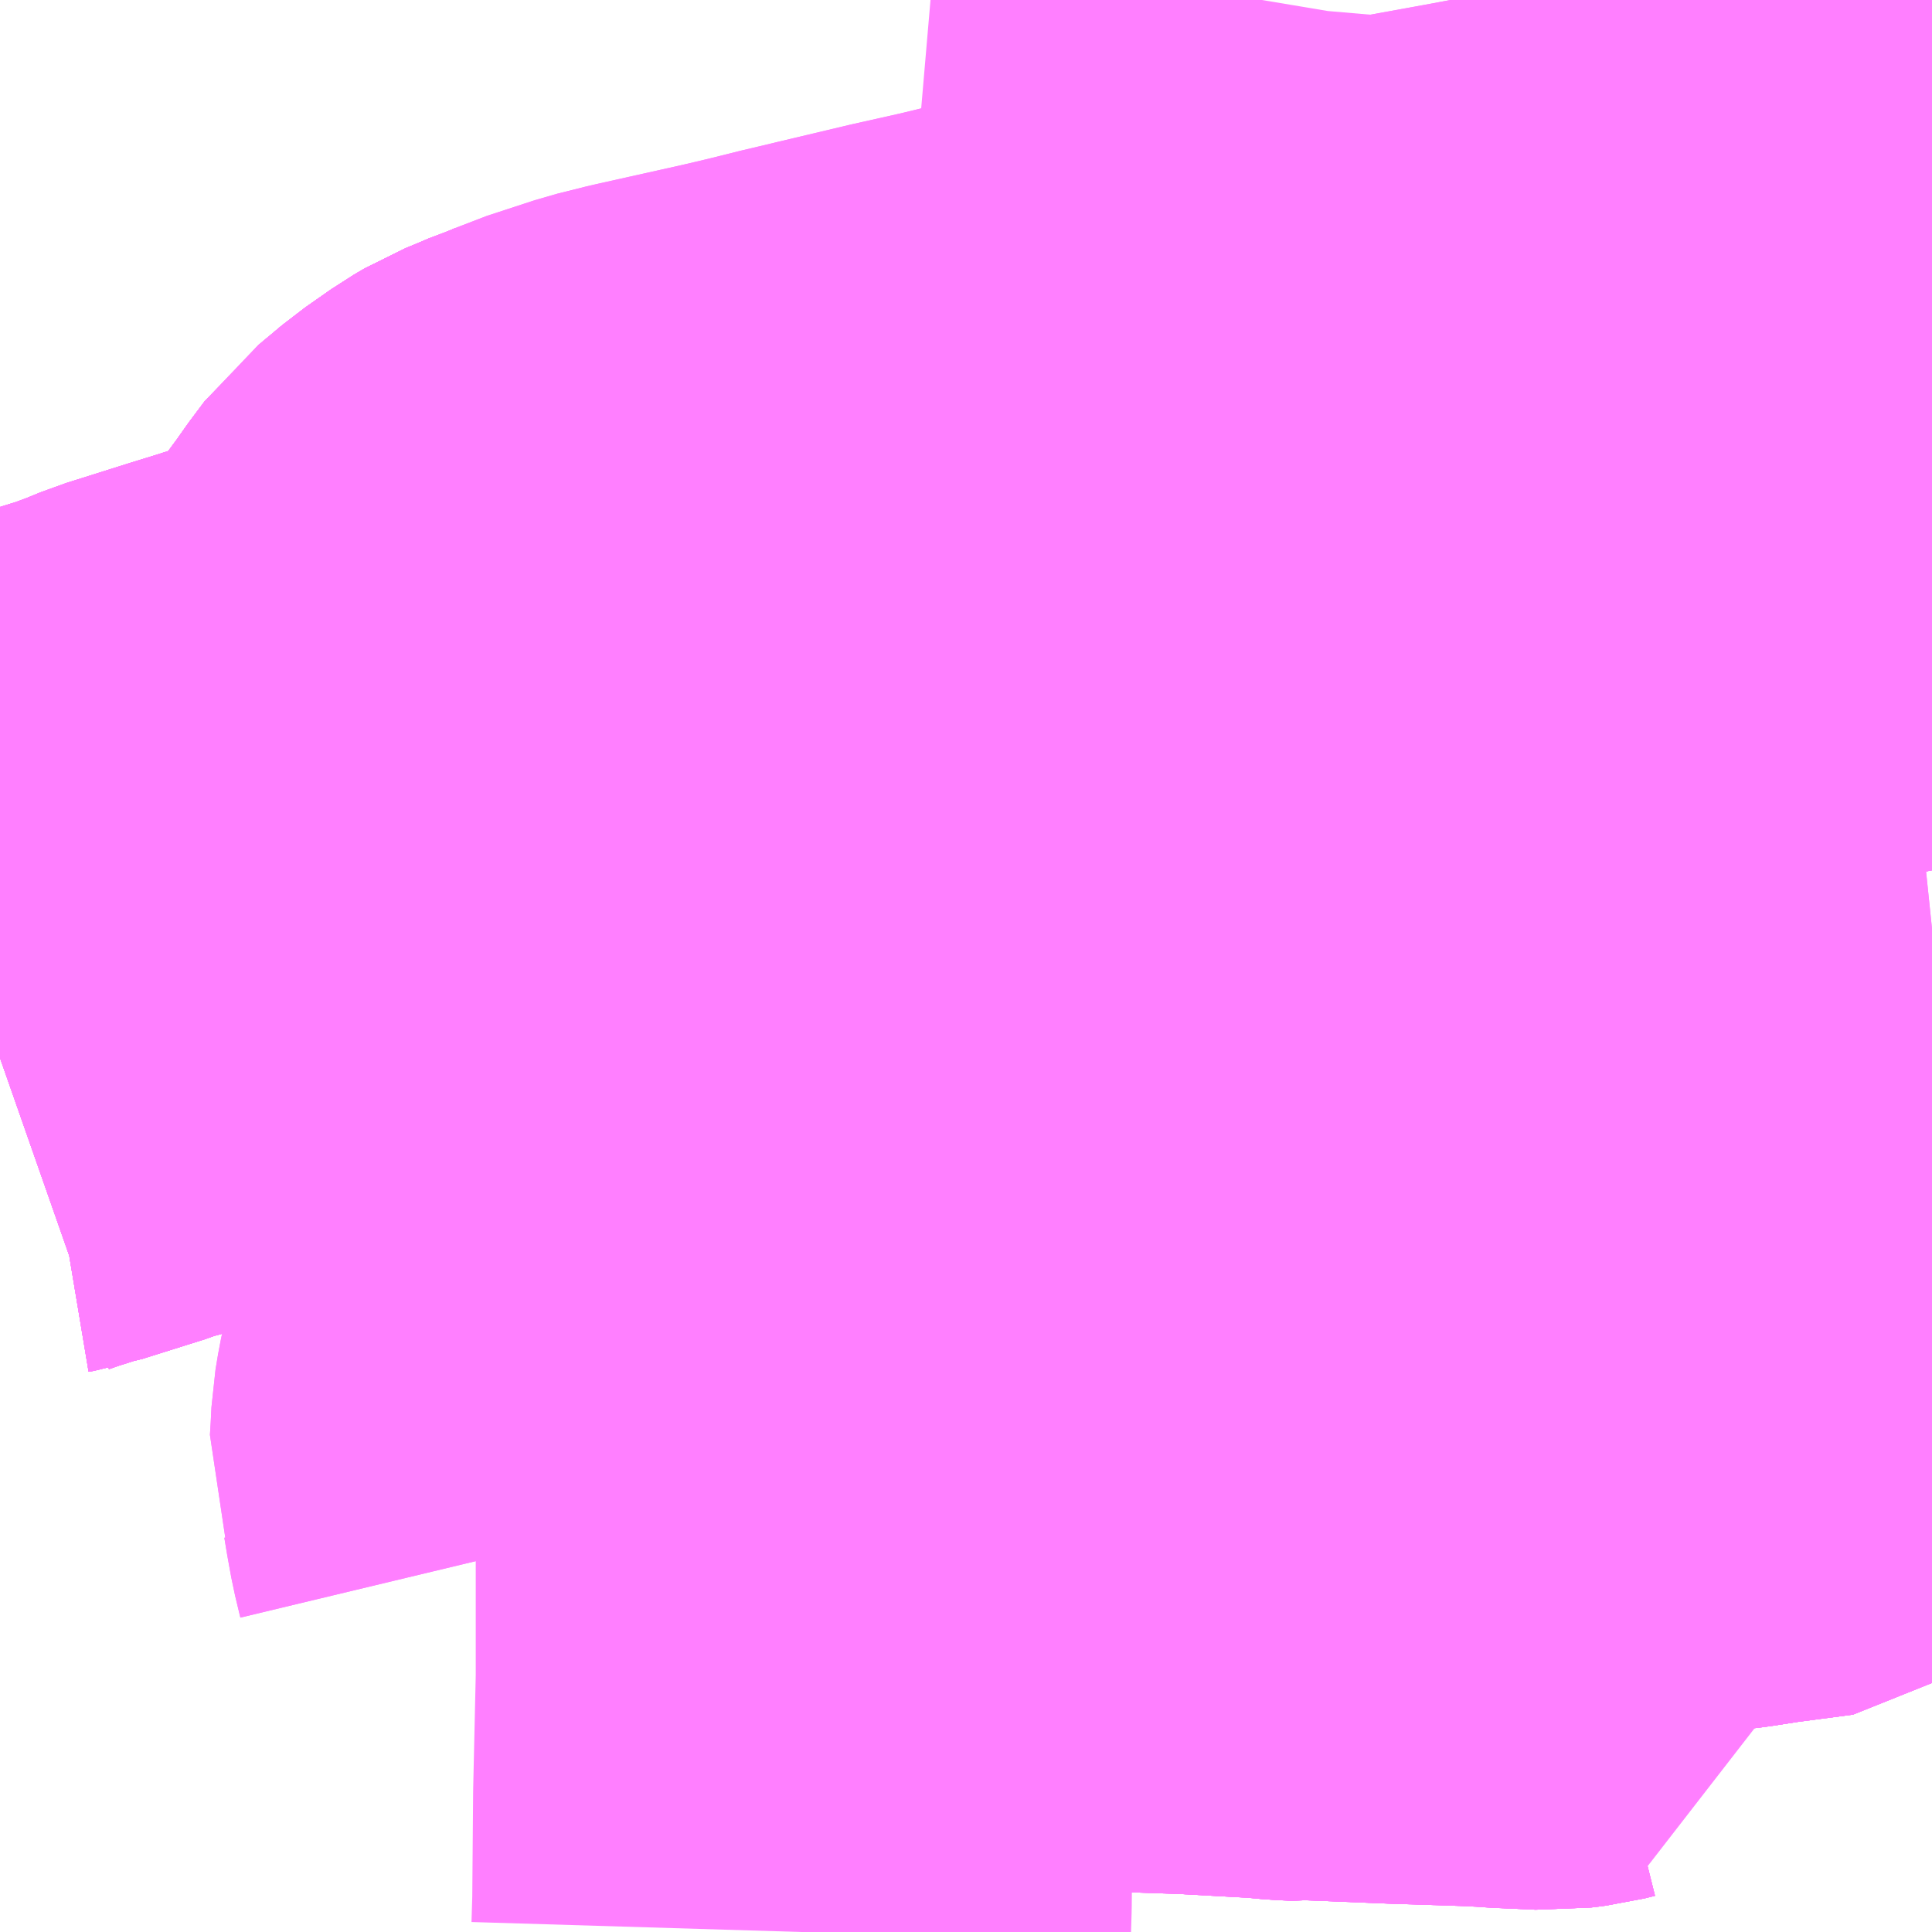 <?xml version="1.0" encoding="UTF-8"?>
<svg  xmlns="http://www.w3.org/2000/svg" xmlns:xlink="http://www.w3.org/1999/xlink" xmlns:go="http://purl.org/svgmap/profile" property="N07_001,N07_002,N07_003,N07_004,N07_005,N07_006,N07_007" viewBox="13671.387 -3541.992 2.197 2.197" go:dataArea="13671.38671875 -3541.9921875 2.197265625 2.197265625" >
<globalCoordinateSystem srsName="http://purl.org/crs/84" transform="matrix(100.0,0.0,0.0,-100.0,0.0,0.0)" />
<defs>
 <g id="p0" >
  <circle cx="0.0" cy="0.0" r="3" stroke="green" stroke-width="0.75" vector-effect="non-scaling-stroke" />
 </g>
</defs>
<g fill="none" fill-rule="evenodd" stroke="#FF00FF" stroke-width="0.75" opacity="0.5" vector-effect="non-scaling-stroke" stroke-linejoin="bevel" >
<path content="1,岐阜乗合自動車（株）,加野団地線_03_on,29.0,19.5,19.5," xlink:title="1" d="M13673.584,-3540.521L13673.583,-3540.521L13673.57,-3540.51L13673.497,-3540.452L13673.445,-3540.414L13673.377,-3540.405L13673.345,-3540.4L13673.328,-3540.398L13673.288,-3540.392L13673.228,-3540.383L13673.217,-3540.381L13673.209,-3540.381L13673.207,-3540.379L13673.163,-3540.374L13673.166,-3540.349L13673.187,-3540.201L13673.178,-3540.2L13673.166,-3540.197L13673.15,-3540.195L13673.105,-3540.197L13673.074,-3540.199L13672.981,-3540.202L13672.882,-3540.206L13672.875,-3540.205L13672.855,-3540.206L13672.834,-3540.208L13672.743,-3540.213L13672.653,-3540.216L13672.538,-3540.222L13672.481,-3540.223L13672.414,-3540.227L13672.385,-3540.228L13672.303,-3540.232L13672.239,-3540.236L13672.185,-3540.239L13672.153,-3540.239L13672.076,-3540.241L13672.025,-3540.24L13671.936,-3540.227"/>
<path content="1,岐阜乗合自動車（株）,加野団地線_04_on,29.0,19.5,19.5," xlink:title="1" d="M13673.584,-3540.521L13673.583,-3540.521L13673.57,-3540.51L13673.497,-3540.452L13673.445,-3540.414L13673.377,-3540.405L13673.345,-3540.4L13673.328,-3540.398L13673.288,-3540.392L13673.228,-3540.383L13673.217,-3540.381L13673.209,-3540.381L13673.207,-3540.379L13673.163,-3540.374L13673.166,-3540.349L13673.183,-3540.222L13673.187,-3540.201L13673.178,-3540.2L13673.166,-3540.197L13673.15,-3540.195L13673.105,-3540.197L13673.074,-3540.199L13672.981,-3540.202L13672.882,-3540.206L13672.875,-3540.205L13672.855,-3540.206L13672.834,-3540.208L13672.743,-3540.213L13672.653,-3540.216L13672.538,-3540.222L13672.481,-3540.223L13672.414,-3540.227L13672.385,-3540.228L13672.303,-3540.232L13672.239,-3540.236L13672.185,-3540.239L13672.153,-3540.239L13672.076,-3540.241L13672.025,-3540.24L13672.013,-3540.237L13671.984,-3540.232L13671.936,-3540.227"/>
<path content="1,岐阜乗合自動車（株）,加野団地線_05_on,29.0,19.5,19.5," xlink:title="1" d="M13673.584,-3540.521L13673.583,-3540.521L13673.57,-3540.51L13673.497,-3540.452L13673.445,-3540.414L13673.377,-3540.405L13673.345,-3540.4L13673.328,-3540.398L13673.288,-3540.392L13673.228,-3540.383L13673.217,-3540.381L13673.209,-3540.381L13673.207,-3540.379L13673.163,-3540.374L13673.166,-3540.349L13673.183,-3540.222L13673.187,-3540.201L13673.178,-3540.2L13673.166,-3540.197L13673.15,-3540.195L13673.105,-3540.197L13673.074,-3540.199L13672.981,-3540.202L13672.882,-3540.206L13672.875,-3540.205L13672.855,-3540.206L13672.834,-3540.208L13672.743,-3540.213L13672.653,-3540.216L13672.538,-3540.222L13672.481,-3540.223L13672.414,-3540.227L13672.385,-3540.228L13672.303,-3540.232L13672.239,-3540.236L13672.185,-3540.239L13672.153,-3540.239L13672.076,-3540.241L13672.025,-3540.24L13672.013,-3540.237L13671.984,-3540.232L13671.936,-3540.227"/>
<path content="1,岐阜乗合自動車（株）,加野団地線_06_on,29.0,19.5,19.5," xlink:title="1" d="M13673.584,-3540.521L13673.583,-3540.521L13673.57,-3540.51L13673.497,-3540.452L13673.445,-3540.414L13673.377,-3540.405L13673.345,-3540.4L13673.328,-3540.398L13673.288,-3540.392L13673.228,-3540.383L13673.217,-3540.381L13673.209,-3540.381L13673.207,-3540.379L13673.163,-3540.374L13673.166,-3540.349L13673.183,-3540.222L13673.187,-3540.201L13673.178,-3540.2L13673.166,-3540.197L13673.15,-3540.195L13673.105,-3540.197L13673.074,-3540.199L13672.981,-3540.202L13672.882,-3540.206L13672.875,-3540.205L13672.855,-3540.206L13672.834,-3540.208L13672.743,-3540.213L13672.653,-3540.216L13672.538,-3540.222L13672.481,-3540.223L13672.414,-3540.227L13672.385,-3540.228L13672.303,-3540.232L13672.239,-3540.236L13672.185,-3540.239L13672.153,-3540.239L13672.076,-3540.241L13672.025,-3540.24L13672.013,-3540.237L13671.984,-3540.232L13671.936,-3540.227"/>
<path content="1,岐阜乗合自動車（株）,加野団地線_07_on,29.0,19.5,19.5," xlink:title="1" d="M13673.584,-3540.521L13673.583,-3540.521L13673.57,-3540.51L13673.497,-3540.452L13673.445,-3540.414L13673.377,-3540.405L13673.345,-3540.4L13673.328,-3540.398L13673.288,-3540.392L13673.228,-3540.383L13673.217,-3540.381L13673.209,-3540.381L13673.207,-3540.379L13673.163,-3540.374L13673.166,-3540.349L13673.183,-3540.222L13673.187,-3540.201L13673.178,-3540.2L13673.166,-3540.197L13673.15,-3540.195L13673.105,-3540.197L13673.074,-3540.199L13672.981,-3540.202L13672.882,-3540.206L13672.875,-3540.205L13672.855,-3540.206L13672.834,-3540.208L13672.743,-3540.213L13672.653,-3540.216L13672.538,-3540.222L13672.481,-3540.223L13672.414,-3540.227L13672.385,-3540.228L13672.303,-3540.232L13672.239,-3540.236L13672.185,-3540.239L13672.153,-3540.239L13672.076,-3540.241L13672.025,-3540.24L13672.013,-3540.237L13671.984,-3540.232L13671.936,-3540.227"/>
<path content="1,岐阜乗合自動車（株）,加野団地線_08_on,29.0,19.5,19.5," xlink:title="1" d="M13673.584,-3540.521L13673.583,-3540.521L13673.57,-3540.51L13673.497,-3540.452L13673.445,-3540.414L13673.377,-3540.405L13673.345,-3540.4L13673.328,-3540.398L13673.288,-3540.392L13673.228,-3540.383L13673.217,-3540.381L13673.209,-3540.381L13673.207,-3540.379L13673.163,-3540.374L13673.166,-3540.349L13673.183,-3540.222L13673.187,-3540.201L13673.178,-3540.2L13673.166,-3540.197L13673.15,-3540.195L13673.105,-3540.197L13673.074,-3540.199L13672.981,-3540.202L13672.882,-3540.206L13672.875,-3540.205L13672.855,-3540.206L13672.834,-3540.208L13672.743,-3540.213L13672.653,-3540.216L13672.538,-3540.222L13672.481,-3540.223L13672.414,-3540.227L13672.385,-3540.228L13672.303,-3540.232L13672.239,-3540.236L13672.185,-3540.239L13672.153,-3540.239L13672.076,-3540.241L13672.025,-3540.24L13672.013,-3540.237L13671.984,-3540.232L13671.936,-3540.227"/>
<path content="1,岐阜乗合自動車（株）,北方河渡線_01_on,13.0,12.0,12.0," xlink:title="1" d="M13671.387,-3540.789L13671.407,-3540.796L13671.417,-3540.799L13671.426,-3540.802L13671.432,-3540.803L13671.438,-3540.805L13671.473,-3540.816L13671.508,-3540.827L13671.513,-3540.829L13671.518,-3540.83L13671.547,-3540.84L13671.697,-3540.885L13671.701,-3540.887L13671.705,-3540.888L13671.73,-3540.895L13671.762,-3540.905L13671.782,-3540.911L13671.801,-3540.917L13671.816,-3540.922L13671.827,-3540.925L13671.863,-3540.937L13671.899,-3540.948L13671.903,-3540.949L13671.912,-3540.952L13671.92,-3540.954L13671.923,-3540.955L13671.927,-3540.956L13671.996,-3540.977L13672.06,-3540.997L13672.066,-3540.999L13672.071,-3541L13672.129,-3541.019L13672.215,-3541.044L13672.224,-3541.047L13672.233,-3541.05L13672.239,-3541.052L13672.245,-3541.053L13672.248,-3541.054L13672.252,-3541.056L13672.286,-3541.066L13672.319,-3541.076L13672.406,-3541.102L13672.493,-3541.128L13672.498,-3541.13L13672.503,-3541.132L13672.556,-3541.15L13672.633,-3541.171L13672.685,-3541.185L13672.736,-3541.199L13672.77,-3541.21L13672.804,-3541.22L13672.811,-3541.222L13672.819,-3541.223L13672.856,-3541.232L13672.893,-3541.241L13672.903,-3541.244L13672.913,-3541.247L13672.954,-3541.254L13672.965,-3541.257L13673.013,-3541.267L13673.075,-3541.279L13673.09,-3541.282L13673.204,-3541.307L13673.214,-3541.31L13673.219,-3541.311L13673.282,-3541.324L13673.296,-3541.328L13673.332,-3541.334L13673.353,-3541.338L13673.431,-3541.354L13673.479,-3541.364L13673.517,-3541.372L13673.523,-3541.373L13673.531,-3541.374L13673.584,-3541.385"/>
<path content="1,岐阜乗合自動車（株）,北方河渡線_02_on,13.0,12.0,12.0," xlink:title="1" d="M13671.387,-3540.789L13671.407,-3540.796L13671.417,-3540.799L13671.426,-3540.802L13671.432,-3540.803L13671.438,-3540.805L13671.473,-3540.816L13671.508,-3540.827L13671.513,-3540.829L13671.518,-3540.83L13671.547,-3540.84L13671.697,-3540.885L13671.701,-3540.887L13671.705,-3540.888L13671.73,-3540.895L13671.762,-3540.905L13671.782,-3540.911L13671.801,-3540.917L13671.816,-3540.922L13671.827,-3540.925L13671.863,-3540.937L13671.899,-3540.948L13671.903,-3540.949L13671.912,-3540.952L13671.92,-3540.954L13671.923,-3540.955L13671.927,-3540.956L13671.996,-3540.977L13672.06,-3540.997L13672.066,-3540.999L13672.071,-3541L13672.129,-3541.019L13672.215,-3541.044L13672.224,-3541.047L13672.233,-3541.05L13672.239,-3541.052L13672.245,-3541.053L13672.248,-3541.054L13672.252,-3541.056L13672.286,-3541.066L13672.319,-3541.076L13672.406,-3541.102L13672.493,-3541.128L13672.498,-3541.13L13672.503,-3541.132L13672.556,-3541.15L13672.633,-3541.171L13672.685,-3541.185L13672.736,-3541.199L13672.77,-3541.21L13672.804,-3541.22L13672.811,-3541.222L13672.819,-3541.223L13672.856,-3541.232L13672.893,-3541.241L13672.903,-3541.244L13672.913,-3541.247L13672.954,-3541.254L13672.965,-3541.257L13673.013,-3541.267L13673.075,-3541.279L13673.09,-3541.282L13673.204,-3541.307L13673.214,-3541.31L13673.219,-3541.311L13673.282,-3541.324L13673.296,-3541.328L13673.332,-3541.334L13673.353,-3541.338L13673.431,-3541.354L13673.479,-3541.364L13673.517,-3541.372L13673.523,-3541.373L13673.531,-3541.374L13673.584,-3541.385"/>
<path content="1,岐阜乗合自動車（株）,北方河渡線_03_on,13.0,12.0,12.0," xlink:title="1" d="M13671.387,-3540.789L13671.407,-3540.796L13671.417,-3540.799L13671.426,-3540.802L13671.432,-3540.803L13671.438,-3540.805L13671.473,-3540.816L13671.508,-3540.827L13671.513,-3540.829L13671.518,-3540.83L13671.547,-3540.84L13671.697,-3540.885L13671.701,-3540.887L13671.705,-3540.888L13671.73,-3540.895L13671.762,-3540.905L13671.782,-3540.911L13671.801,-3540.917L13671.816,-3540.922L13671.827,-3540.925L13671.863,-3540.937L13671.899,-3540.948L13671.903,-3540.949L13671.912,-3540.952L13671.92,-3540.954L13671.923,-3540.955L13671.927,-3540.956L13671.996,-3540.977L13672.06,-3540.997L13672.066,-3540.999L13672.071,-3541L13672.129,-3541.019L13672.215,-3541.044L13672.224,-3541.047L13672.233,-3541.05L13672.239,-3541.052L13672.245,-3541.053L13672.248,-3541.054L13672.252,-3541.056L13672.286,-3541.066L13672.319,-3541.076L13672.406,-3541.102L13672.493,-3541.128L13672.498,-3541.13L13672.503,-3541.132L13672.556,-3541.15L13672.633,-3541.171L13672.685,-3541.185L13672.736,-3541.199L13672.77,-3541.21L13672.804,-3541.22L13672.811,-3541.222L13672.819,-3541.223L13672.856,-3541.232L13672.893,-3541.241L13672.903,-3541.244L13672.913,-3541.247L13672.954,-3541.254L13672.965,-3541.257L13673.013,-3541.267L13673.075,-3541.279L13673.09,-3541.282L13673.204,-3541.307L13673.214,-3541.31L13673.219,-3541.311L13673.282,-3541.324L13673.296,-3541.328L13673.332,-3541.334L13673.353,-3541.338L13673.431,-3541.354L13673.479,-3541.364L13673.517,-3541.372L13673.523,-3541.373L13673.531,-3541.374L13673.584,-3541.385"/>
<path content="1,岐阜乗合自動車（株）,北方河渡線_04_on,13.0,12.0,12.0," xlink:title="1" d="M13671.387,-3540.789L13671.407,-3540.796L13671.417,-3540.799L13671.426,-3540.802L13671.432,-3540.803L13671.438,-3540.805L13671.473,-3540.816L13671.508,-3540.827L13671.513,-3540.829L13671.518,-3540.83L13671.547,-3540.84L13671.697,-3540.885L13671.701,-3540.887L13671.705,-3540.888L13671.73,-3540.895L13671.762,-3540.905L13671.782,-3540.911L13671.801,-3540.917L13671.816,-3540.922L13671.827,-3540.925L13671.863,-3540.937L13671.899,-3540.948L13671.903,-3540.949L13671.912,-3540.952L13671.92,-3540.954L13671.923,-3540.955L13671.927,-3540.956L13671.996,-3540.977L13672.06,-3540.997L13672.066,-3540.999L13672.071,-3541L13672.129,-3541.019L13672.215,-3541.044L13672.224,-3541.047L13672.233,-3541.05L13672.239,-3541.052L13672.245,-3541.053L13672.248,-3541.054L13672.252,-3541.056L13672.286,-3541.066L13672.319,-3541.076L13672.406,-3541.102L13672.493,-3541.128L13672.498,-3541.13L13672.503,-3541.132L13672.556,-3541.15L13672.633,-3541.171L13672.685,-3541.185L13672.736,-3541.199L13672.77,-3541.21L13672.804,-3541.22L13672.811,-3541.222L13672.819,-3541.223L13672.856,-3541.232L13672.893,-3541.241L13672.903,-3541.244L13672.913,-3541.247L13672.954,-3541.254L13672.965,-3541.257L13673.013,-3541.267L13673.075,-3541.279L13673.09,-3541.282L13673.204,-3541.307L13673.214,-3541.31L13673.219,-3541.311L13673.282,-3541.324L13673.296,-3541.328L13673.332,-3541.334L13673.353,-3541.338L13673.431,-3541.354L13673.479,-3541.364L13673.517,-3541.372L13673.523,-3541.373L13673.531,-3541.374L13673.584,-3541.385"/>
<path content="1,岐阜乗合自動車（株）,岐北線_05_on,28.7,24.0,16.0," xlink:title="1" d="M13673.584,-3541.385L13673.531,-3541.374L13673.523,-3541.373L13673.517,-3541.372L13673.479,-3541.364L13673.431,-3541.354L13673.353,-3541.338L13673.332,-3541.334L13673.296,-3541.328L13673.282,-3541.324L13673.219,-3541.311L13673.214,-3541.31L13673.204,-3541.307L13673.09,-3541.282L13673.075,-3541.279L13673.013,-3541.267"/>
<path content="1,岐阜乗合自動車（株）,岐北線_06_on,28.7,24.0,16.0," xlink:title="1" d="M13673.584,-3541.385L13673.531,-3541.374L13673.523,-3541.373L13673.517,-3541.372L13673.479,-3541.364L13673.431,-3541.354L13673.353,-3541.338L13673.332,-3541.334L13673.296,-3541.328L13673.282,-3541.324L13673.219,-3541.311L13673.214,-3541.31L13673.204,-3541.307L13673.09,-3541.282L13673.075,-3541.279L13673.013,-3541.267"/>
<path content="1,岐阜乗合自動車（株）,岐北線_07_on,28.7,24.0,16.0," xlink:title="1" d="M13673.584,-3541.385L13673.531,-3541.374L13673.523,-3541.373L13673.517,-3541.372L13673.479,-3541.364L13673.431,-3541.354L13673.353,-3541.338L13673.332,-3541.334L13673.296,-3541.328L13673.282,-3541.324L13673.219,-3541.311L13673.214,-3541.31L13673.204,-3541.307L13673.09,-3541.282L13673.075,-3541.279L13673.013,-3541.267"/>
<path content="1,岐阜乗合自動車（株）,岐北線_10_on,28.7,24.0,16.0," xlink:title="1" d="M13673.584,-3541.385L13673.531,-3541.374L13673.523,-3541.373L13673.517,-3541.372L13673.479,-3541.364L13673.431,-3541.354L13673.353,-3541.338L13673.332,-3541.334L13673.296,-3541.328L13673.282,-3541.324L13673.219,-3541.311L13673.214,-3541.31L13673.204,-3541.307L13673.09,-3541.282L13673.075,-3541.279L13673.013,-3541.267"/>
<path content="1,岐阜乗合自動車（株）,岐北線_15_on,28.7,24.0,16.0," xlink:title="1" d="M13673.584,-3541.385L13673.531,-3541.374L13673.523,-3541.373L13673.517,-3541.372L13673.479,-3541.364L13673.431,-3541.354L13673.353,-3541.338L13673.332,-3541.334L13673.296,-3541.328L13673.282,-3541.324L13673.219,-3541.311L13673.214,-3541.31L13673.204,-3541.307L13673.09,-3541.282L13673.075,-3541.279L13673.013,-3541.267"/>
<path content="1,岐阜乗合自動車（株）,岐北線_17_on,28.7,24.0,16.0," xlink:title="1" d="M13673.584,-3541.385L13673.531,-3541.374L13673.523,-3541.373L13673.517,-3541.372L13673.479,-3541.364L13673.431,-3541.354L13673.353,-3541.338L13673.332,-3541.334L13673.296,-3541.328L13673.282,-3541.324L13673.219,-3541.311L13673.214,-3541.31L13673.204,-3541.307L13673.09,-3541.282L13673.075,-3541.279L13673.013,-3541.267"/>
<path content="1,岐阜乗合自動車（株）,岐阜女子大線_02_on,18.0,13.5,13.5," xlink:title="1" d="M13673.584,-3541.385L13673.531,-3541.374L13673.523,-3541.373L13673.517,-3541.372L13673.479,-3541.364L13673.431,-3541.354L13673.353,-3541.338L13673.332,-3541.334L13673.296,-3541.328L13673.282,-3541.324L13673.219,-3541.311L13673.214,-3541.31L13673.204,-3541.307L13673.09,-3541.282L13673.075,-3541.279L13673.013,-3541.267L13672.965,-3541.257L13672.954,-3541.254L13672.913,-3541.247L13672.903,-3541.244L13672.893,-3541.241L13672.828,-3541.279L13672.819,-3541.284L13672.808,-3541.288L13672.799,-3541.293L13672.792,-3541.297L13672.765,-3541.305L13672.751,-3541.307L13672.735,-3541.31L13672.692,-3541.315L13672.632,-3541.316L13672.577,-3541.313L13672.467,-3541.317L13672.327,-3541.313L13672.303,-3541.316L13672.277,-3541.321L13672.243,-3541.333L13672.175,-3541.355L13672.162,-3541.358L13672.144,-3541.363L13672.133,-3541.365L13672.072,-3541.368L13672.071,-3541.369L13672.064,-3541.372L13672.056,-3541.379L13672.048,-3541.386L13672.031,-3541.379L13672.022,-3541.376L13672.008,-3541.37L13671.991,-3541.363L13671.979,-3541.356L13671.949,-3541.335L13671.92,-3541.311L13671.911,-3541.299L13671.902,-3541.287L13671.896,-3541.278L13671.876,-3541.251L13671.868,-3541.24L13671.832,-3541.197L13671.827,-3541.193L13671.82,-3541.186L13671.812,-3541.178L13671.782,-3541.154L13671.757,-3541.143L13671.718,-3541.13L13671.674,-3541.116L13671.648,-3541.108L13671.575,-3541.085L13671.553,-3541.076L13671.526,-3541.066L13671.481,-3541.052L13671.471,-3541.047L13671.429,-3541.035L13671.425,-3541.034L13671.387,-3541.026"/>
<path content="1,岐阜乗合自動車（株）,岐阜女子大線_03_on,18.0,13.5,13.5," xlink:title="1" d="M13673.584,-3541.385L13673.531,-3541.374L13673.523,-3541.373L13673.517,-3541.372L13673.479,-3541.364L13673.431,-3541.354L13673.353,-3541.338L13673.332,-3541.334L13673.296,-3541.328L13673.282,-3541.324L13673.219,-3541.311L13673.214,-3541.31L13673.204,-3541.307L13673.09,-3541.282L13673.075,-3541.279L13673.013,-3541.267L13672.965,-3541.257L13672.954,-3541.254L13672.913,-3541.247L13672.903,-3541.244L13672.893,-3541.241L13672.828,-3541.279L13672.819,-3541.284L13672.808,-3541.288L13672.799,-3541.293L13672.792,-3541.297L13672.765,-3541.305L13672.751,-3541.307L13672.735,-3541.31L13672.692,-3541.315L13672.632,-3541.316L13672.577,-3541.313L13672.467,-3541.317L13672.327,-3541.313L13672.303,-3541.316L13672.277,-3541.321L13672.243,-3541.333L13672.175,-3541.355L13672.162,-3541.358L13672.144,-3541.363L13672.133,-3541.365L13672.072,-3541.368L13672.071,-3541.369L13672.064,-3541.372L13672.056,-3541.379L13672.048,-3541.386L13672.031,-3541.379L13672.022,-3541.376L13672.008,-3541.37L13671.991,-3541.363L13671.979,-3541.356L13671.949,-3541.335L13671.92,-3541.311L13671.911,-3541.299L13671.902,-3541.287L13671.896,-3541.278L13671.876,-3541.251L13671.868,-3541.24L13671.832,-3541.197L13671.827,-3541.193L13671.82,-3541.186L13671.812,-3541.178L13671.782,-3541.154L13671.757,-3541.143L13671.718,-3541.13L13671.674,-3541.116L13671.648,-3541.108L13671.575,-3541.085L13671.553,-3541.076L13671.526,-3541.066L13671.481,-3541.052L13671.471,-3541.047L13671.429,-3541.035L13671.425,-3541.034L13671.387,-3541.026"/>
<path content="1,岐阜乗合自動車（株）,岐阜高富線_01_on,97.5,72.0,72.0," xlink:title="1" d="M13673.584,-3541.385L13673.431,-3541.354L13673.353,-3541.338L13673.332,-3541.334L13673.296,-3541.328L13673.282,-3541.324L13673.219,-3541.311L13673.214,-3541.31L13673.204,-3541.307L13673.09,-3541.282L13673.075,-3541.279L13673.013,-3541.267L13672.965,-3541.257L13672.954,-3541.254L13672.913,-3541.247L13672.903,-3541.244L13672.893,-3541.241L13672.828,-3541.279L13672.819,-3541.284L13672.808,-3541.288L13672.799,-3541.293L13672.792,-3541.297L13672.765,-3541.305L13672.751,-3541.307L13672.735,-3541.31L13672.692,-3541.315L13672.632,-3541.316L13672.577,-3541.313L13672.467,-3541.317L13672.373,-3541.312L13672.334,-3541.312L13672.327,-3541.313L13672.303,-3541.316L13672.277,-3541.321L13672.243,-3541.333L13672.175,-3541.355L13672.162,-3541.358L13672.144,-3541.363L13672.133,-3541.365L13672.072,-3541.368L13672.071,-3541.369L13672.064,-3541.372L13672.056,-3541.379L13672.048,-3541.386L13672.031,-3541.379L13672.022,-3541.376L13672.008,-3541.37L13671.991,-3541.363L13671.979,-3541.356L13671.949,-3541.335L13671.929,-3541.318L13671.92,-3541.311L13671.911,-3541.299L13671.902,-3541.287L13671.896,-3541.278L13671.876,-3541.251L13671.868,-3541.24L13671.832,-3541.197L13671.827,-3541.193L13671.82,-3541.186L13671.812,-3541.178L13671.782,-3541.154L13671.757,-3541.143L13671.718,-3541.13L13671.674,-3541.116L13671.648,-3541.108L13671.575,-3541.085L13671.553,-3541.076L13671.526,-3541.066L13671.481,-3541.052L13671.471,-3541.047L13671.429,-3541.035L13671.425,-3541.034L13671.387,-3541.026"/>
<path content="1,岐阜乗合自動車（株）,岐阜高富線_02_on,97.5,72.0,72.0," xlink:title="1" d="M13673.584,-3541.385L13673.431,-3541.354L13673.353,-3541.338L13673.332,-3541.334L13673.296,-3541.328L13673.282,-3541.324L13673.219,-3541.311L13673.214,-3541.31L13673.204,-3541.307L13673.09,-3541.282L13673.075,-3541.279L13673.013,-3541.267"/>
<path content="1,岐阜乗合自動車（株）,岐阜高富線_03_on,97.5,72.0,72.0," xlink:title="1" d="M13673.584,-3541.385L13673.431,-3541.354L13673.353,-3541.338L13673.332,-3541.334L13673.296,-3541.328L13673.282,-3541.324L13673.219,-3541.311L13673.214,-3541.31L13673.204,-3541.307L13673.09,-3541.282L13673.075,-3541.279L13673.013,-3541.267L13672.965,-3541.257L13672.954,-3541.254L13672.913,-3541.247L13672.903,-3541.244L13672.893,-3541.241L13672.828,-3541.279L13672.819,-3541.284L13672.808,-3541.288L13672.799,-3541.293L13672.792,-3541.297L13672.765,-3541.305L13672.751,-3541.307L13672.735,-3541.31L13672.692,-3541.315L13672.632,-3541.316L13672.577,-3541.313L13672.467,-3541.317L13672.373,-3541.312L13672.334,-3541.312L13672.327,-3541.313L13672.303,-3541.316L13672.277,-3541.321L13672.243,-3541.333L13672.175,-3541.355L13672.162,-3541.358L13672.144,-3541.363L13672.133,-3541.365L13672.072,-3541.368L13672.071,-3541.369L13672.064,-3541.372L13672.056,-3541.379L13672.048,-3541.386L13672.031,-3541.379L13672.022,-3541.376L13672.008,-3541.37L13671.991,-3541.363L13671.979,-3541.356L13671.949,-3541.335L13671.929,-3541.318L13671.92,-3541.311L13671.911,-3541.299L13671.902,-3541.287L13671.896,-3541.278L13671.876,-3541.251L13671.868,-3541.24L13671.832,-3541.197L13671.827,-3541.193L13671.82,-3541.186L13671.812,-3541.178L13671.782,-3541.154L13671.757,-3541.143L13671.718,-3541.13L13671.674,-3541.116L13671.648,-3541.108L13671.575,-3541.085L13671.553,-3541.076L13671.526,-3541.066L13671.481,-3541.052L13671.471,-3541.047L13671.429,-3541.035L13671.425,-3541.034L13671.387,-3541.026"/>
<path content="1,岐阜乗合自動車（株）,岐阜高富線_09_on,97.5,72.0,72.0," xlink:title="1" d="M13673.584,-3541.385L13673.431,-3541.354L13673.353,-3541.338L13673.332,-3541.334L13673.296,-3541.328L13673.282,-3541.324L13673.219,-3541.311L13673.214,-3541.31L13673.204,-3541.307L13673.09,-3541.282L13673.075,-3541.279L13673.013,-3541.267L13672.965,-3541.257L13672.954,-3541.254L13672.913,-3541.247L13672.903,-3541.244L13672.893,-3541.241L13672.828,-3541.279L13672.819,-3541.284L13672.808,-3541.288L13672.799,-3541.293L13672.792,-3541.297L13672.765,-3541.305L13672.751,-3541.307L13672.735,-3541.31L13672.692,-3541.315L13672.632,-3541.316L13672.577,-3541.313L13672.467,-3541.317L13672.373,-3541.312L13672.334,-3541.312L13672.327,-3541.313L13672.303,-3541.316L13672.277,-3541.321L13672.243,-3541.333L13672.175,-3541.355L13672.162,-3541.358L13672.144,-3541.363L13672.133,-3541.365L13672.072,-3541.368L13672.071,-3541.369L13672.064,-3541.372L13672.056,-3541.379L13672.048,-3541.386L13672.031,-3541.379L13672.022,-3541.376L13672.008,-3541.37L13671.991,-3541.363L13671.979,-3541.356L13671.949,-3541.335L13671.929,-3541.318L13671.92,-3541.311L13671.911,-3541.299L13671.902,-3541.287L13671.896,-3541.278L13671.876,-3541.251L13671.868,-3541.24L13671.832,-3541.197L13671.827,-3541.193L13671.82,-3541.186L13671.812,-3541.178L13671.782,-3541.154L13671.757,-3541.143L13671.718,-3541.13L13671.674,-3541.116L13671.648,-3541.108L13671.575,-3541.085L13671.553,-3541.076L13671.526,-3541.066L13671.481,-3541.052L13671.471,-3541.047L13671.429,-3541.035L13671.425,-3541.034L13671.387,-3541.026"/>
<path content="1,岐阜乗合自動車（株）,岐阜高富線_10_on,97.5,72.0,72.0," xlink:title="1" d="M13673.584,-3541.385L13673.431,-3541.354L13673.353,-3541.338L13673.332,-3541.334L13673.296,-3541.328L13673.282,-3541.324L13673.219,-3541.311L13673.214,-3541.31L13673.204,-3541.307L13673.09,-3541.282L13673.075,-3541.279L13673.013,-3541.267"/>
<path content="1,岐阜乗合自動車（株）,岐阜高富線_11_on,97.5,72.0,72.0," xlink:title="1" d="M13673.584,-3541.385L13673.431,-3541.354L13673.353,-3541.338L13673.332,-3541.334L13673.296,-3541.328L13673.282,-3541.324L13673.219,-3541.311L13673.214,-3541.31L13673.204,-3541.307L13673.09,-3541.282L13673.075,-3541.279L13673.013,-3541.267L13672.965,-3541.257L13672.954,-3541.254L13672.913,-3541.247L13672.903,-3541.244L13672.893,-3541.241L13672.828,-3541.279L13672.819,-3541.284L13672.808,-3541.288L13672.799,-3541.293L13672.792,-3541.297L13672.765,-3541.305L13672.751,-3541.307L13672.735,-3541.31L13672.692,-3541.315L13672.632,-3541.316L13672.577,-3541.313L13672.467,-3541.317L13672.373,-3541.312L13672.334,-3541.312L13672.327,-3541.313L13672.303,-3541.316L13672.277,-3541.321L13672.243,-3541.333L13672.175,-3541.355L13672.162,-3541.358L13672.144,-3541.363L13672.133,-3541.365L13672.072,-3541.368L13672.071,-3541.369L13672.064,-3541.372L13672.056,-3541.379L13672.048,-3541.386L13672.031,-3541.379L13672.022,-3541.376L13672.008,-3541.37L13671.991,-3541.363L13671.979,-3541.356L13671.949,-3541.335L13671.929,-3541.318L13671.92,-3541.311L13671.911,-3541.299L13671.902,-3541.287L13671.896,-3541.278L13671.876,-3541.251L13671.868,-3541.24L13671.832,-3541.197L13671.827,-3541.193L13671.82,-3541.186L13671.812,-3541.178L13671.782,-3541.154L13671.757,-3541.143L13671.718,-3541.13L13671.674,-3541.116L13671.648,-3541.108L13671.575,-3541.085L13671.553,-3541.076L13671.526,-3541.066L13671.481,-3541.052L13671.471,-3541.047L13671.429,-3541.035L13671.425,-3541.034L13671.387,-3541.026"/>
<path content="1,岐阜乗合自動車（株）,岐阜高富線_12_on,97.5,72.0,72.0," xlink:title="1" d="M13673.584,-3541.385L13673.431,-3541.354L13673.353,-3541.338L13673.332,-3541.334L13673.296,-3541.328L13673.282,-3541.324L13673.219,-3541.311L13673.214,-3541.31L13673.204,-3541.307L13673.09,-3541.282L13673.075,-3541.279L13673.013,-3541.267L13672.965,-3541.257L13672.954,-3541.254L13672.913,-3541.247L13672.903,-3541.244L13672.893,-3541.241L13672.856,-3541.232L13672.819,-3541.223L13672.811,-3541.222L13672.804,-3541.22L13672.77,-3541.21L13672.736,-3541.199L13672.685,-3541.185L13672.633,-3541.171L13672.556,-3541.15L13672.503,-3541.132L13672.498,-3541.13L13672.493,-3541.128L13672.406,-3541.102L13672.319,-3541.076L13672.286,-3541.066L13672.252,-3541.056L13672.248,-3541.054L13672.245,-3541.053L13672.239,-3541.052L13672.233,-3541.05L13672.224,-3541.047L13672.215,-3541.044L13672.129,-3541.019L13672.071,-3541L13672.066,-3540.999L13672.06,-3540.997L13671.996,-3540.977L13671.927,-3540.956L13671.923,-3540.955L13671.92,-3540.954L13671.912,-3540.952L13671.903,-3540.949L13671.899,-3540.948L13671.863,-3540.937L13671.827,-3540.925L13671.816,-3540.922L13671.801,-3540.917L13671.782,-3540.911L13671.762,-3540.905L13671.73,-3540.895L13671.705,-3540.888L13671.701,-3540.887L13671.697,-3540.885L13671.689,-3540.883L13671.68,-3540.88L13671.639,-3540.867L13671.587,-3540.852L13671.584,-3540.851L13671.581,-3540.85L13671.547,-3540.84L13671.518,-3540.83L13671.513,-3540.829L13671.508,-3540.827L13671.473,-3540.816L13671.438,-3540.805L13671.432,-3540.803L13671.426,-3540.802L13671.417,-3540.799L13671.407,-3540.796L13671.387,-3540.789"/>
<path content="1,岐阜乗合自動車（株）,日野市橋線_01_on,11.0,10.5,10.5," xlink:title="1" d="M13672.33,-3540.527L13672.331,-3540.579L13672.371,-3540.58L13672.463,-3540.582L13672.501,-3540.582L13672.514,-3540.584L13672.538,-3540.591L13672.558,-3540.601L13672.559,-3540.609L13672.562,-3540.617L13672.565,-3540.63L13672.567,-3540.671L13672.569,-3540.785L13672.569,-3540.861L13672.626,-3540.861L13672.666,-3540.86L13672.704,-3540.86L13672.839,-3540.853L13673.098,-3540.878L13673.146,-3540.885L13673.342,-3540.908L13673.478,-3540.924L13673.507,-3540.928L13673.584,-3540.936"/>
<path content="1,岐阜乗合自動車（株）,日野市橋線_04_on,11.0,10.5,10.5," xlink:title="1" d="M13672.33,-3540.527L13672.331,-3540.579L13672.371,-3540.58L13672.463,-3540.582L13672.501,-3540.582L13672.514,-3540.584L13672.538,-3540.591L13672.558,-3540.601L13672.559,-3540.609L13672.562,-3540.617L13672.565,-3540.63L13672.567,-3540.671L13672.569,-3540.785L13672.569,-3540.861L13672.626,-3540.861L13672.666,-3540.86L13672.704,-3540.86L13672.839,-3540.853L13673.098,-3540.878L13673.146,-3540.885L13673.342,-3540.908L13673.478,-3540.924L13673.507,-3540.928L13673.584,-3540.936"/>
<path content="1,岐阜乗合自動車（株）,県庁岐大線,3.5,0.0,0.0," xlink:title="1" d="M13672.822,-3541.992L13672.821,-3541.986L13672.802,-3541.765L13672.799,-3541.744L13672.78,-3541.563L13672.769,-3541.461L13672.76,-3541.37L13672.759,-3541.36L13672.757,-3541.346L13672.754,-3541.327L13672.752,-3541.313L13672.751,-3541.307L13672.749,-3541.277L13672.743,-3541.245L13672.74,-3541.222L13672.739,-3541.218L13672.738,-3541.208L13672.736,-3541.199L13672.735,-3541.191L13672.734,-3541.184L13672.727,-3541.101L13672.72,-3541.034L13672.719,-3541.017L13672.717,-3541.007L13672.708,-3540.91L13672.705,-3540.873L13672.704,-3540.86L13672.666,-3540.86L13672.626,-3540.861L13672.569,-3540.861L13672.494,-3540.862L13672.37,-3540.863L13672.316,-3540.863L13672.314,-3540.765L13672.311,-3540.64L13672.307,-3540.47L13672.304,-3540.317L13672.303,-3540.232L13672.303,-3540.166L13672.303,-3540.083L13672.3,-3539.95L13672.299,-3539.828L13672.298,-3539.795"/>
<path content="1,岐阜乗合自動車（株）,美江寺穂積線_01_on,12.0,11.0,11.0," xlink:title="1" d="M13671.387,-3540.789L13671.407,-3540.796L13671.417,-3540.799L13671.426,-3540.802L13671.432,-3540.803L13671.438,-3540.805L13671.473,-3540.816L13671.508,-3540.827L13671.513,-3540.829L13671.518,-3540.83L13671.547,-3540.84L13671.697,-3540.885L13671.701,-3540.887L13671.705,-3540.888L13671.73,-3540.895L13671.762,-3540.905L13671.782,-3540.911L13671.801,-3540.917L13671.816,-3540.922L13671.827,-3540.925L13671.863,-3540.937L13671.899,-3540.948L13671.903,-3540.949L13671.912,-3540.952L13671.92,-3540.954L13671.923,-3540.955L13671.927,-3540.956L13671.996,-3540.977L13672.06,-3540.997L13672.066,-3540.999L13672.071,-3541L13672.129,-3541.019L13672.215,-3541.044L13672.224,-3541.047L13672.233,-3541.05L13672.239,-3541.052L13672.245,-3541.053L13672.248,-3541.054L13672.252,-3541.056L13672.286,-3541.066L13672.319,-3541.076L13672.406,-3541.102L13672.493,-3541.128L13672.498,-3541.13L13672.503,-3541.132L13672.556,-3541.15L13672.633,-3541.171L13672.685,-3541.185L13672.736,-3541.199L13672.77,-3541.21L13672.804,-3541.22L13672.811,-3541.222L13672.819,-3541.223L13672.856,-3541.232L13672.893,-3541.241L13672.903,-3541.244L13672.913,-3541.247L13672.954,-3541.254L13672.965,-3541.257L13673.013,-3541.267L13673.075,-3541.279L13673.09,-3541.282L13673.204,-3541.307L13673.214,-3541.31L13673.219,-3541.311L13673.282,-3541.324L13673.296,-3541.328L13673.332,-3541.334L13673.353,-3541.338L13673.431,-3541.354L13673.479,-3541.364L13673.517,-3541.372L13673.523,-3541.373L13673.531,-3541.374L13673.584,-3541.385"/>
<path content="1,岐阜乗合自動車（株）,美江寺穂積線_02_on,12.0,11.0,11.0," xlink:title="1" d="M13671.387,-3540.789L13671.407,-3540.796L13671.417,-3540.799L13671.426,-3540.802L13671.432,-3540.803L13671.438,-3540.805L13671.473,-3540.816L13671.508,-3540.827L13671.513,-3540.829L13671.518,-3540.83L13671.547,-3540.84L13671.697,-3540.885L13671.701,-3540.887L13671.705,-3540.888L13671.73,-3540.895L13671.762,-3540.905L13671.782,-3540.911L13671.801,-3540.917L13671.816,-3540.922L13671.827,-3540.925L13671.863,-3540.937L13671.899,-3540.948L13671.903,-3540.949L13671.912,-3540.952L13671.92,-3540.954L13671.923,-3540.955L13671.927,-3540.956L13671.996,-3540.977L13672.06,-3540.997L13672.066,-3540.999L13672.071,-3541L13672.129,-3541.019L13672.215,-3541.044L13672.224,-3541.047L13672.233,-3541.05L13672.239,-3541.052L13672.245,-3541.053L13672.248,-3541.054L13672.252,-3541.056L13672.286,-3541.066L13672.319,-3541.076L13672.406,-3541.102L13672.493,-3541.128L13672.498,-3541.13L13672.503,-3541.132L13672.556,-3541.15L13672.633,-3541.171L13672.685,-3541.185L13672.736,-3541.199L13672.77,-3541.21L13672.804,-3541.22L13672.811,-3541.222L13672.819,-3541.223L13672.856,-3541.232L13672.893,-3541.241L13672.903,-3541.244L13672.913,-3541.247L13672.954,-3541.254L13672.965,-3541.257L13673.013,-3541.267L13673.075,-3541.279L13673.09,-3541.282L13673.204,-3541.307L13673.214,-3541.31L13673.219,-3541.311L13673.282,-3541.324L13673.296,-3541.328L13673.332,-3541.334L13673.353,-3541.338L13673.431,-3541.354L13673.479,-3541.364L13673.517,-3541.372L13673.523,-3541.373L13673.531,-3541.374L13673.584,-3541.385"/>
<path content="1,岐阜乗合自動車（株）,鏡島市橋線_01_on,25.0,19.0,19.0," xlink:title="1" d="M13671.936,-3540.227L13671.984,-3540.232L13672.013,-3540.237L13672.025,-3540.24L13672.019,-3540.265L13672.015,-3540.287L13672.012,-3540.305L13672,-3540.337L13672.001,-3540.353L13672.002,-3540.373L13672.005,-3540.391L13672.008,-3540.405L13672.02,-3540.435L13672.026,-3540.448L13672.027,-3540.46L13672.03,-3540.48L13672.033,-3540.499L13672.043,-3540.536L13672.048,-3540.585L13672.048,-3540.606L13672.05,-3540.615L13672.051,-3540.648L13672.053,-3540.667L13672.052,-3540.673L13672.052,-3540.678L13672.053,-3540.683L13672.054,-3540.708L13672.058,-3540.765L13672.061,-3540.81L13672.062,-3540.824L13672.063,-3540.865L13672.069,-3540.952L13672.071,-3541L13672.076,-3541.049L13672.079,-3541.084L13672.077,-3541.095L13672.054,-3541.143L13672.041,-3541.168L13672.032,-3541.18L13672.026,-3541.177L13671.993,-3541.177L13671.926,-3541.246L13671.896,-3541.278L13671.902,-3541.287L13671.911,-3541.299L13671.92,-3541.311L13671.929,-3541.318L13671.949,-3541.335L13671.979,-3541.356L13671.991,-3541.363L13672.008,-3541.37L13672.022,-3541.376L13672.031,-3541.379L13672.048,-3541.386L13672.057,-3541.39L13672.112,-3541.408L13672.144,-3541.416L13672.247,-3541.439L13672.281,-3541.447L13672.317,-3541.456L13672.355,-3541.465L13672.359,-3541.466L13672.439,-3541.485L13672.497,-3541.498L13672.542,-3541.509L13672.563,-3541.514L13672.584,-3541.519L13672.591,-3541.52L13672.638,-3541.532L13672.699,-3541.546L13672.711,-3541.548L13672.751,-3541.557L13672.78,-3541.563L13672.813,-3541.569L13672.852,-3541.574L13672.972,-3541.599L13673.082,-3541.619L13673.098,-3541.622L13673.165,-3541.635L13673.202,-3541.642L13673.233,-3541.649L13673.29,-3541.66L13673.302,-3541.662L13673.358,-3541.672L13673.396,-3541.679L13673.42,-3541.684L13673.479,-3541.696L13673.549,-3541.711L13673.576,-3541.711L13673.584,-3541.711"/>
<path content="1,岐阜乗合自動車（株）,鏡島市橋線_02_on,25.0,19.0,19.0," xlink:title="1" d="M13671.936,-3540.227L13671.984,-3540.232L13672.013,-3540.237L13672.025,-3540.24L13672.019,-3540.265L13672.015,-3540.287L13672.012,-3540.305L13672,-3540.337L13672.001,-3540.353L13672.002,-3540.373L13672.005,-3540.391L13672.008,-3540.405L13672.02,-3540.435L13672.026,-3540.448L13672.027,-3540.46L13672.03,-3540.48L13672.033,-3540.499L13672.043,-3540.536L13672.048,-3540.585L13672.048,-3540.606L13672.05,-3540.615L13672.051,-3540.648L13672.053,-3540.667L13672.052,-3540.673L13672.052,-3540.678L13672.053,-3540.683L13672.054,-3540.708L13672.058,-3540.765L13672.061,-3540.81L13672.062,-3540.824L13672.063,-3540.865L13672.069,-3540.952L13672.071,-3541L13672.076,-3541.049L13672.079,-3541.084L13672.077,-3541.095L13672.054,-3541.143L13672.041,-3541.168L13672.032,-3541.18L13672.026,-3541.177L13671.993,-3541.177L13671.926,-3541.246L13671.896,-3541.278L13671.902,-3541.287L13671.911,-3541.299L13671.92,-3541.311L13671.929,-3541.318L13671.949,-3541.335L13671.979,-3541.356L13671.991,-3541.363L13672.008,-3541.37L13672.022,-3541.376L13672.031,-3541.379L13672.048,-3541.386L13672.057,-3541.39L13672.112,-3541.408L13672.144,-3541.416L13672.247,-3541.439L13672.281,-3541.447L13672.317,-3541.456L13672.355,-3541.465L13672.359,-3541.466L13672.439,-3541.485L13672.497,-3541.498L13672.542,-3541.509L13672.563,-3541.514L13672.584,-3541.519L13672.591,-3541.52L13672.638,-3541.532L13672.699,-3541.546L13672.711,-3541.548L13672.751,-3541.557L13672.78,-3541.563L13672.813,-3541.569L13672.852,-3541.574L13672.972,-3541.599L13673.082,-3541.619L13673.098,-3541.622L13673.165,-3541.635L13673.202,-3541.642L13673.233,-3541.649L13673.29,-3541.66L13673.302,-3541.662L13673.358,-3541.672L13673.396,-3541.679L13673.42,-3541.684L13673.479,-3541.696L13673.549,-3541.711L13673.576,-3541.711L13673.584,-3541.711"/>
</g>
</svg>
